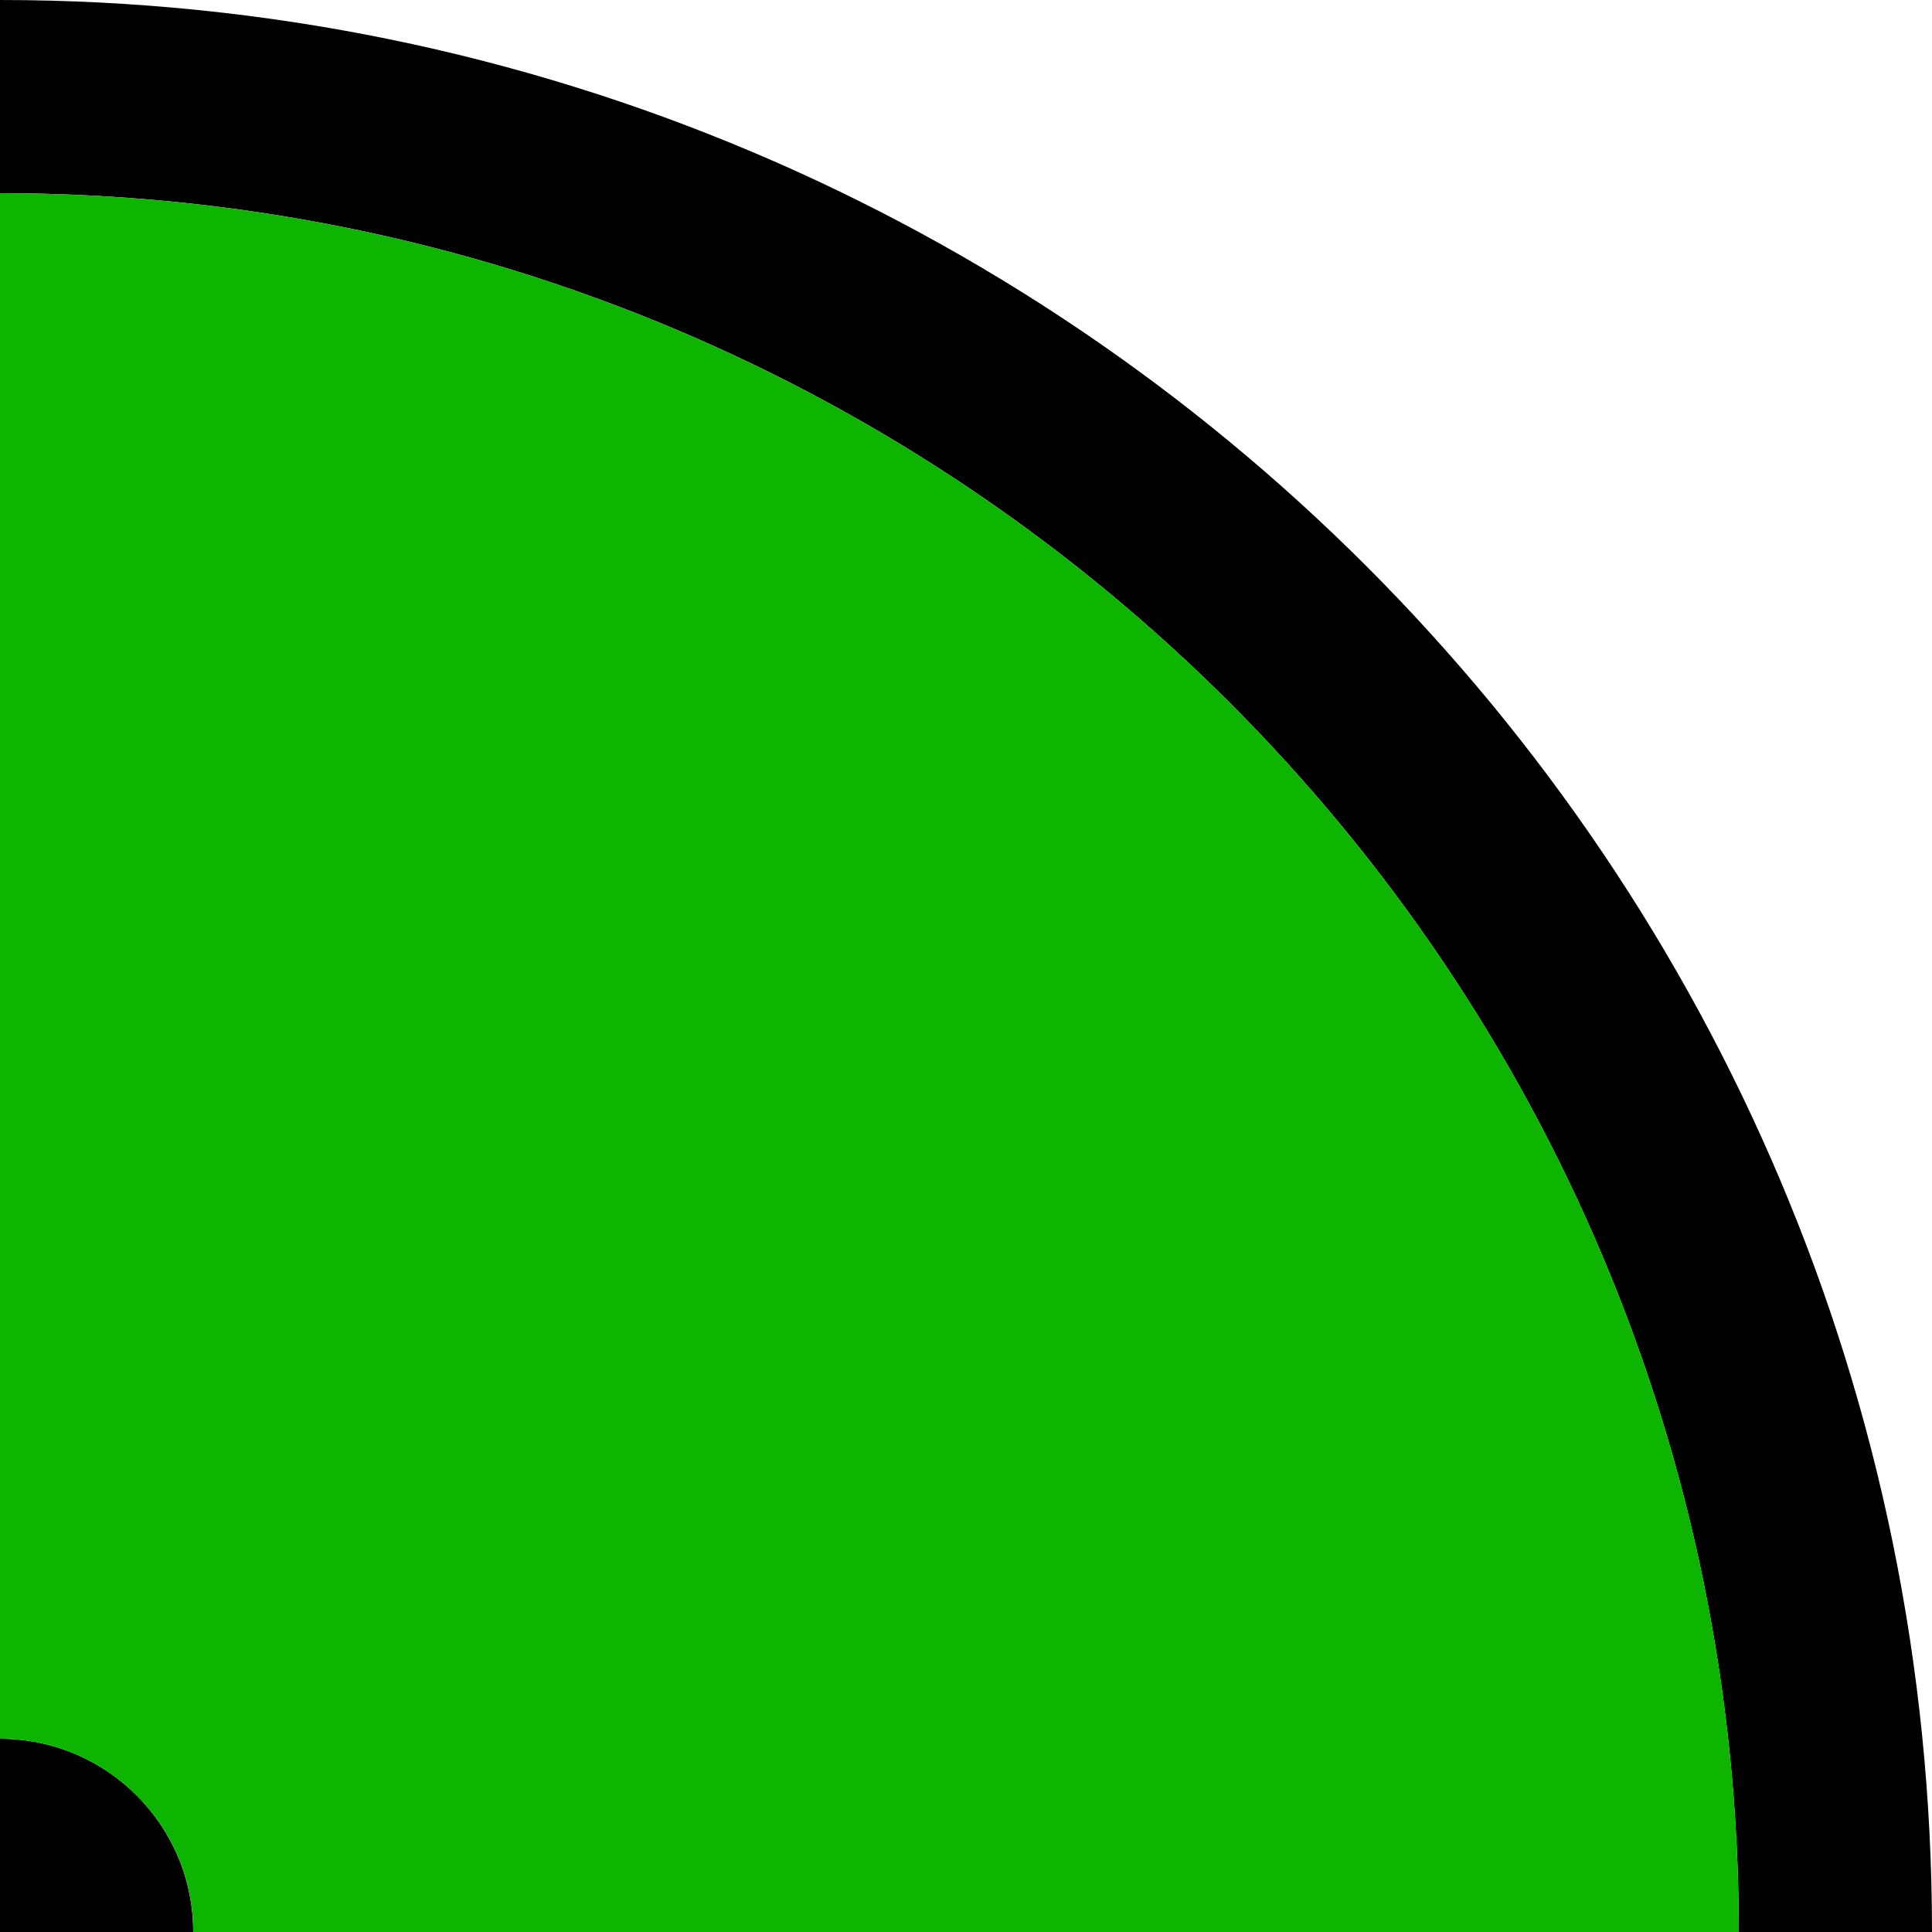 <svg width="50" height="50" viewBox="0 0 50 50" fill="none" xmlns="http://www.w3.org/2000/svg">
<path fill-rule="evenodd" clip-rule="evenodd" d="M0 0C27.614 4.16967e-06 50 22.386 50 50L45 50C45 25.147 24.853 5 0 5L0 0ZM0 50H5C5 47.239 2.761 45 0 45L0 50Z" fill="black"/>
<path fill-rule="evenodd" clip-rule="evenodd" d="M45 50C45 25.147 24.853 5 0 5L0 45C2.761 45 5 47.239 5 50L45 50Z" fill="#0EB500"/>
</svg>
